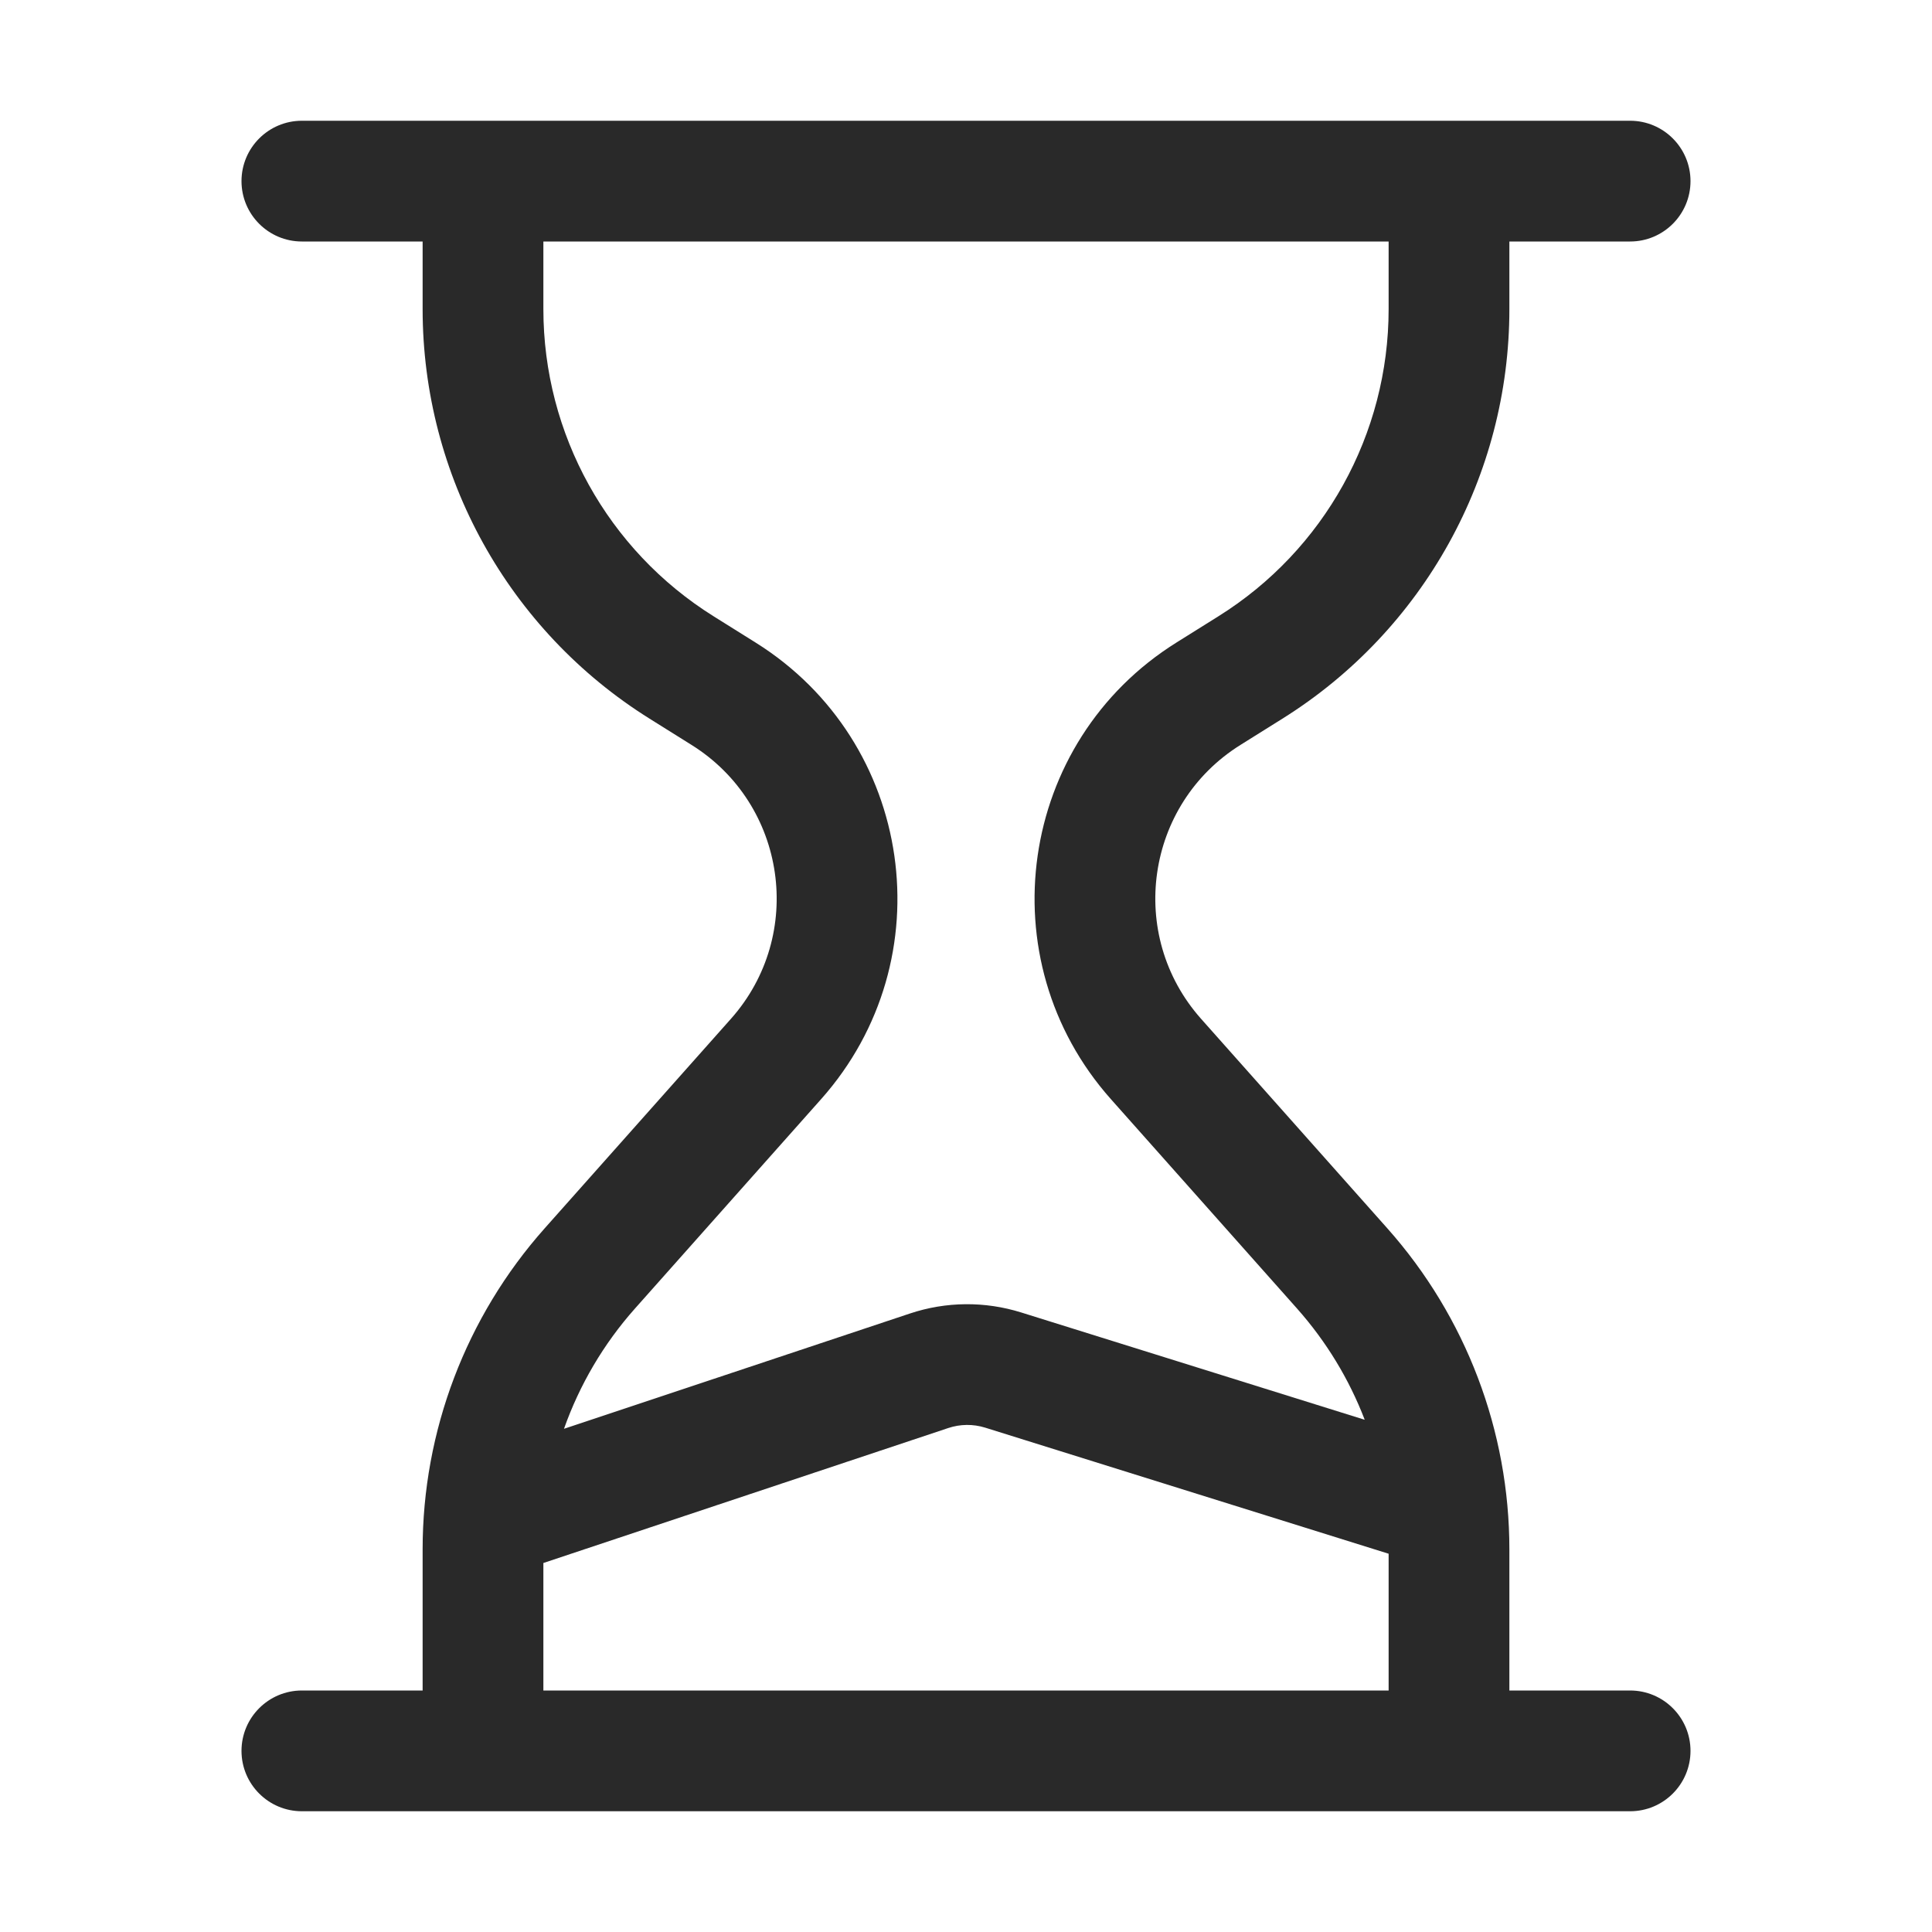 <svg width="24" height="24" viewBox="0 0 24 24" fill="none" xmlns="http://www.w3.org/2000/svg">
<path fill-rule="evenodd" clip-rule="evenodd" d="M3 2.25C3 1.836 3.336 1.5 3.75 1.5H20.25C20.664 1.5 21 1.836 21 2.25C21 2.664 20.664 3 20.25 3H18.75V3.84C18.75 5.909 17.684 7.832 15.93 8.928L15.409 9.254C14.228 9.992 13.995 11.615 14.92 12.656L17.235 15.26C18.211 16.358 18.75 17.777 18.75 19.246V21H20.25C20.664 21 21 21.336 21 21.75C21 22.164 20.664 22.5 20.25 22.5H3.75C3.336 22.5 3 22.164 3 21.75C3 21.336 3.336 21 3.75 21H5.25V19.246C5.25 17.777 5.789 16.358 6.765 15.26L9.08 12.656C10.005 11.615 9.772 9.992 8.591 9.254L8.07 8.928C6.316 7.832 5.25 5.909 5.25 3.84V3H3.75C3.336 3 3 2.664 3 2.25ZM17.25 21H6.75V19.416L11.778 17.74C11.927 17.69 12.088 17.688 12.239 17.735L17.25 19.301V21ZM16.953 17.637L12.686 16.304C12.235 16.163 11.752 16.167 11.303 16.317L7.006 17.749C7.199 17.204 7.496 16.696 7.887 16.256L10.201 13.653C11.743 11.918 11.354 9.212 9.386 7.982L8.865 7.656C7.549 6.834 6.75 5.392 6.75 3.84V3H17.25V3.84C17.25 5.392 16.451 6.834 15.135 7.656L14.614 7.982C12.646 9.212 12.257 11.918 13.799 13.653L16.113 16.256C16.477 16.666 16.76 17.134 16.953 17.637Z" fill="#292929"/>
</svg>
